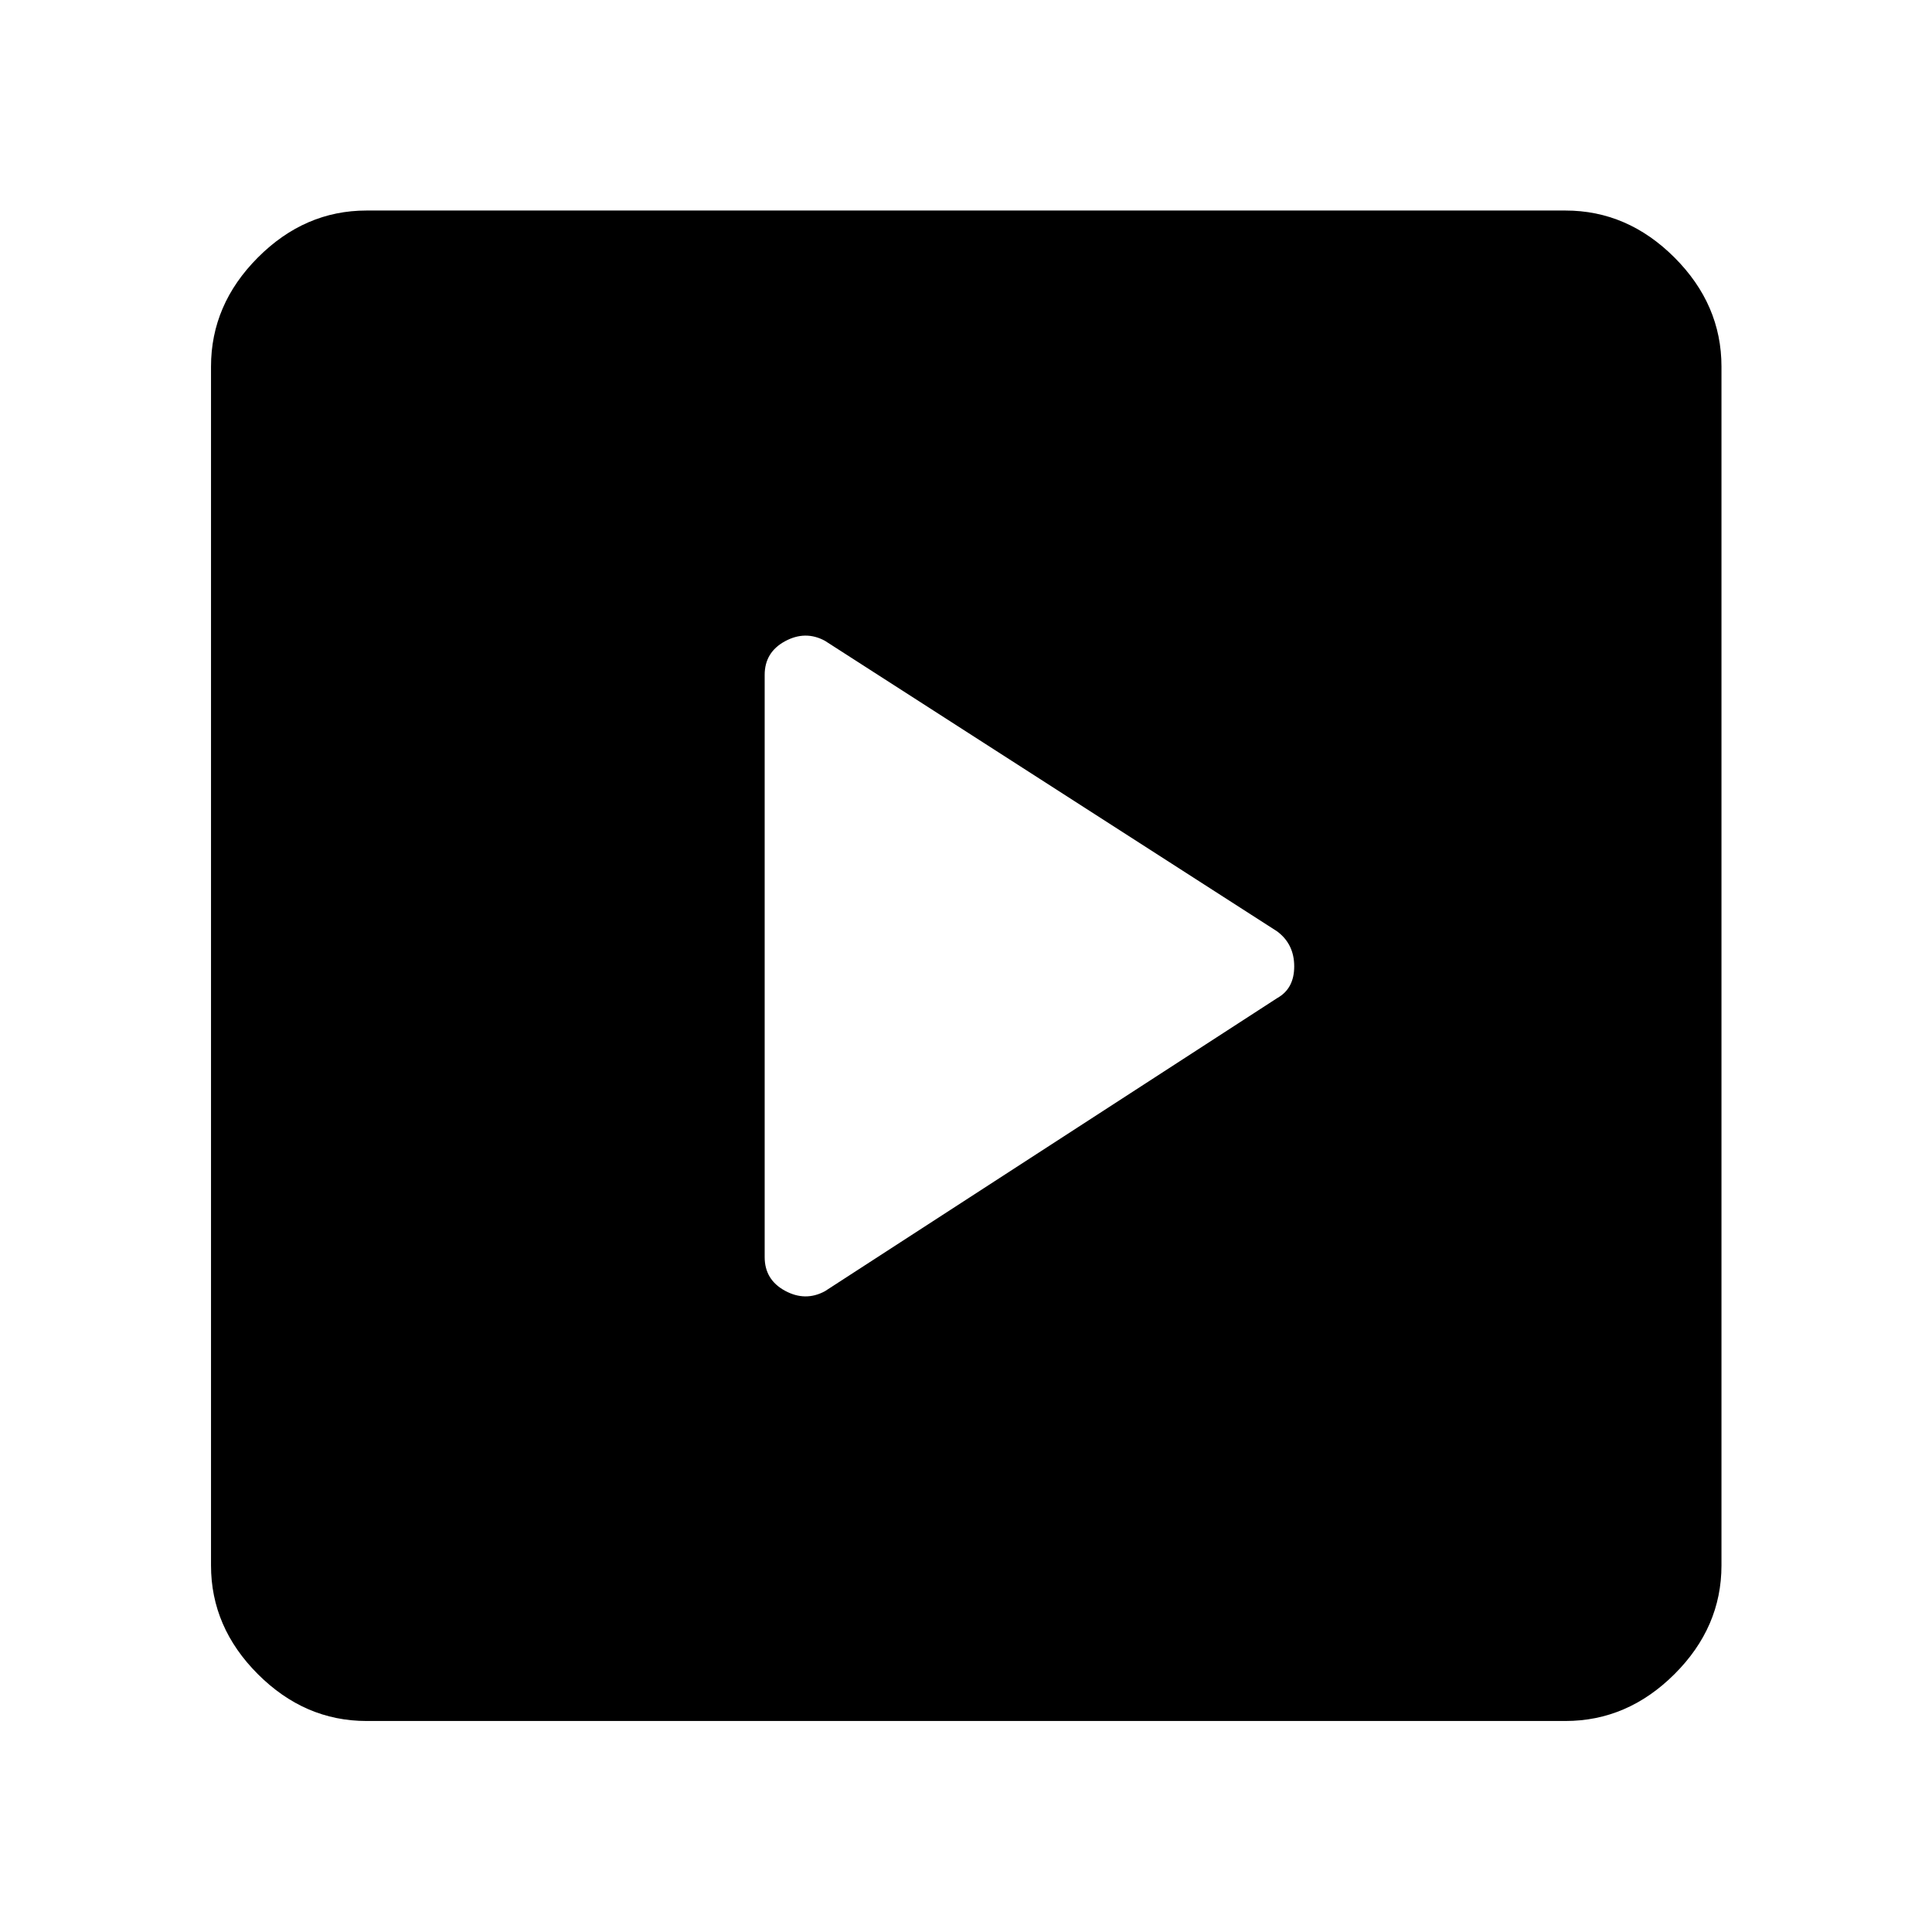 <svg xmlns="http://www.w3.org/2000/svg" height="48" viewBox="0 -960 960 960" width="48"><path d="M634.61-464.04q8.48-4.7 8.48-15.77 0-11.06-8.48-17.39L409.87-641.61q-9.72-5.24-19.82.25-10.09 5.49-10.09 16.71v289.3q0 11.22 10.09 16.71 10.1 5.49 19.82.25l224.74-145.65ZM182.15-104.85q-30.74 0-54.02-23.28-23.28-23.28-23.28-54.02v-595.7q0-30.84 23.28-54.19 23.28-23.35 54.02-23.35h595.7q30.84 0 54.19 23.35 23.35 23.35 23.35 54.19v595.7q0 30.74-23.35 54.02-23.35 23.28-54.19 23.28h-595.7Z"/></svg>